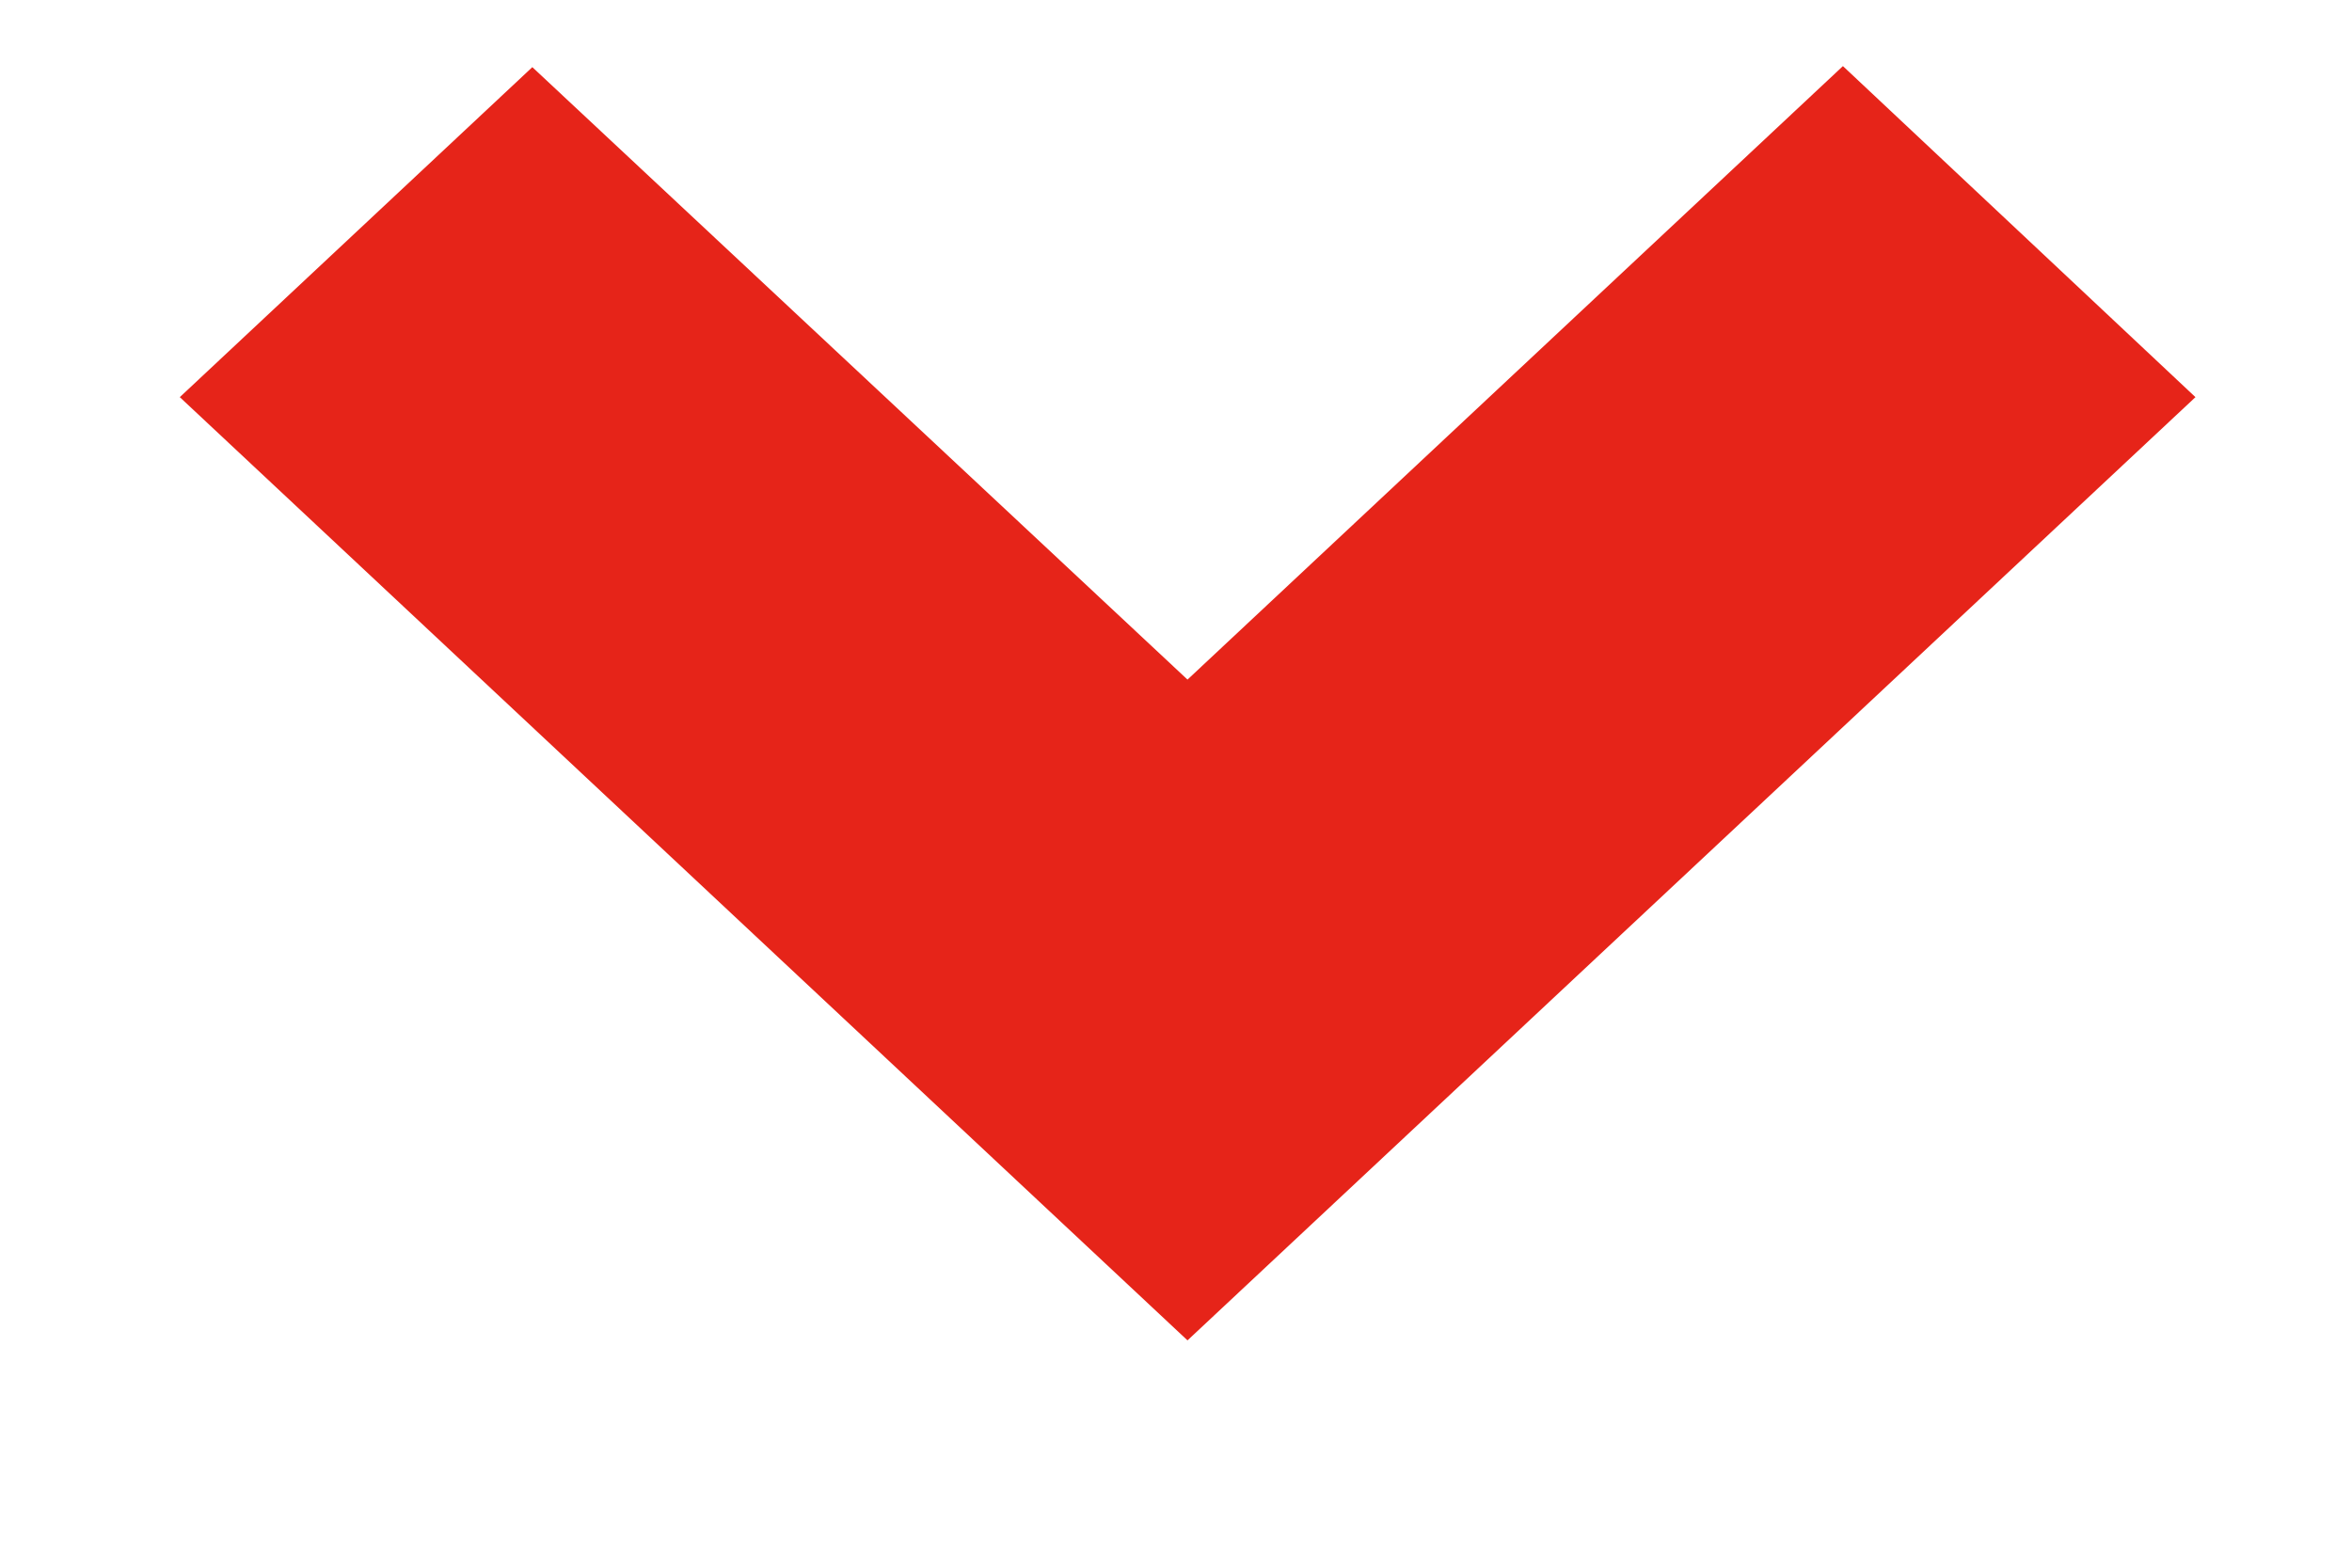 <svg width="9" height="6" viewBox="0 0 9 6" fill="none" xmlns="http://www.w3.org/2000/svg">
<path d="M4.544 5.13L0.688 1.52L2.037 0.257L4.544 2.601L7.052 0.253L8.401 1.52L4.544 5.13Z" fill="#E62419"/>
</svg>
